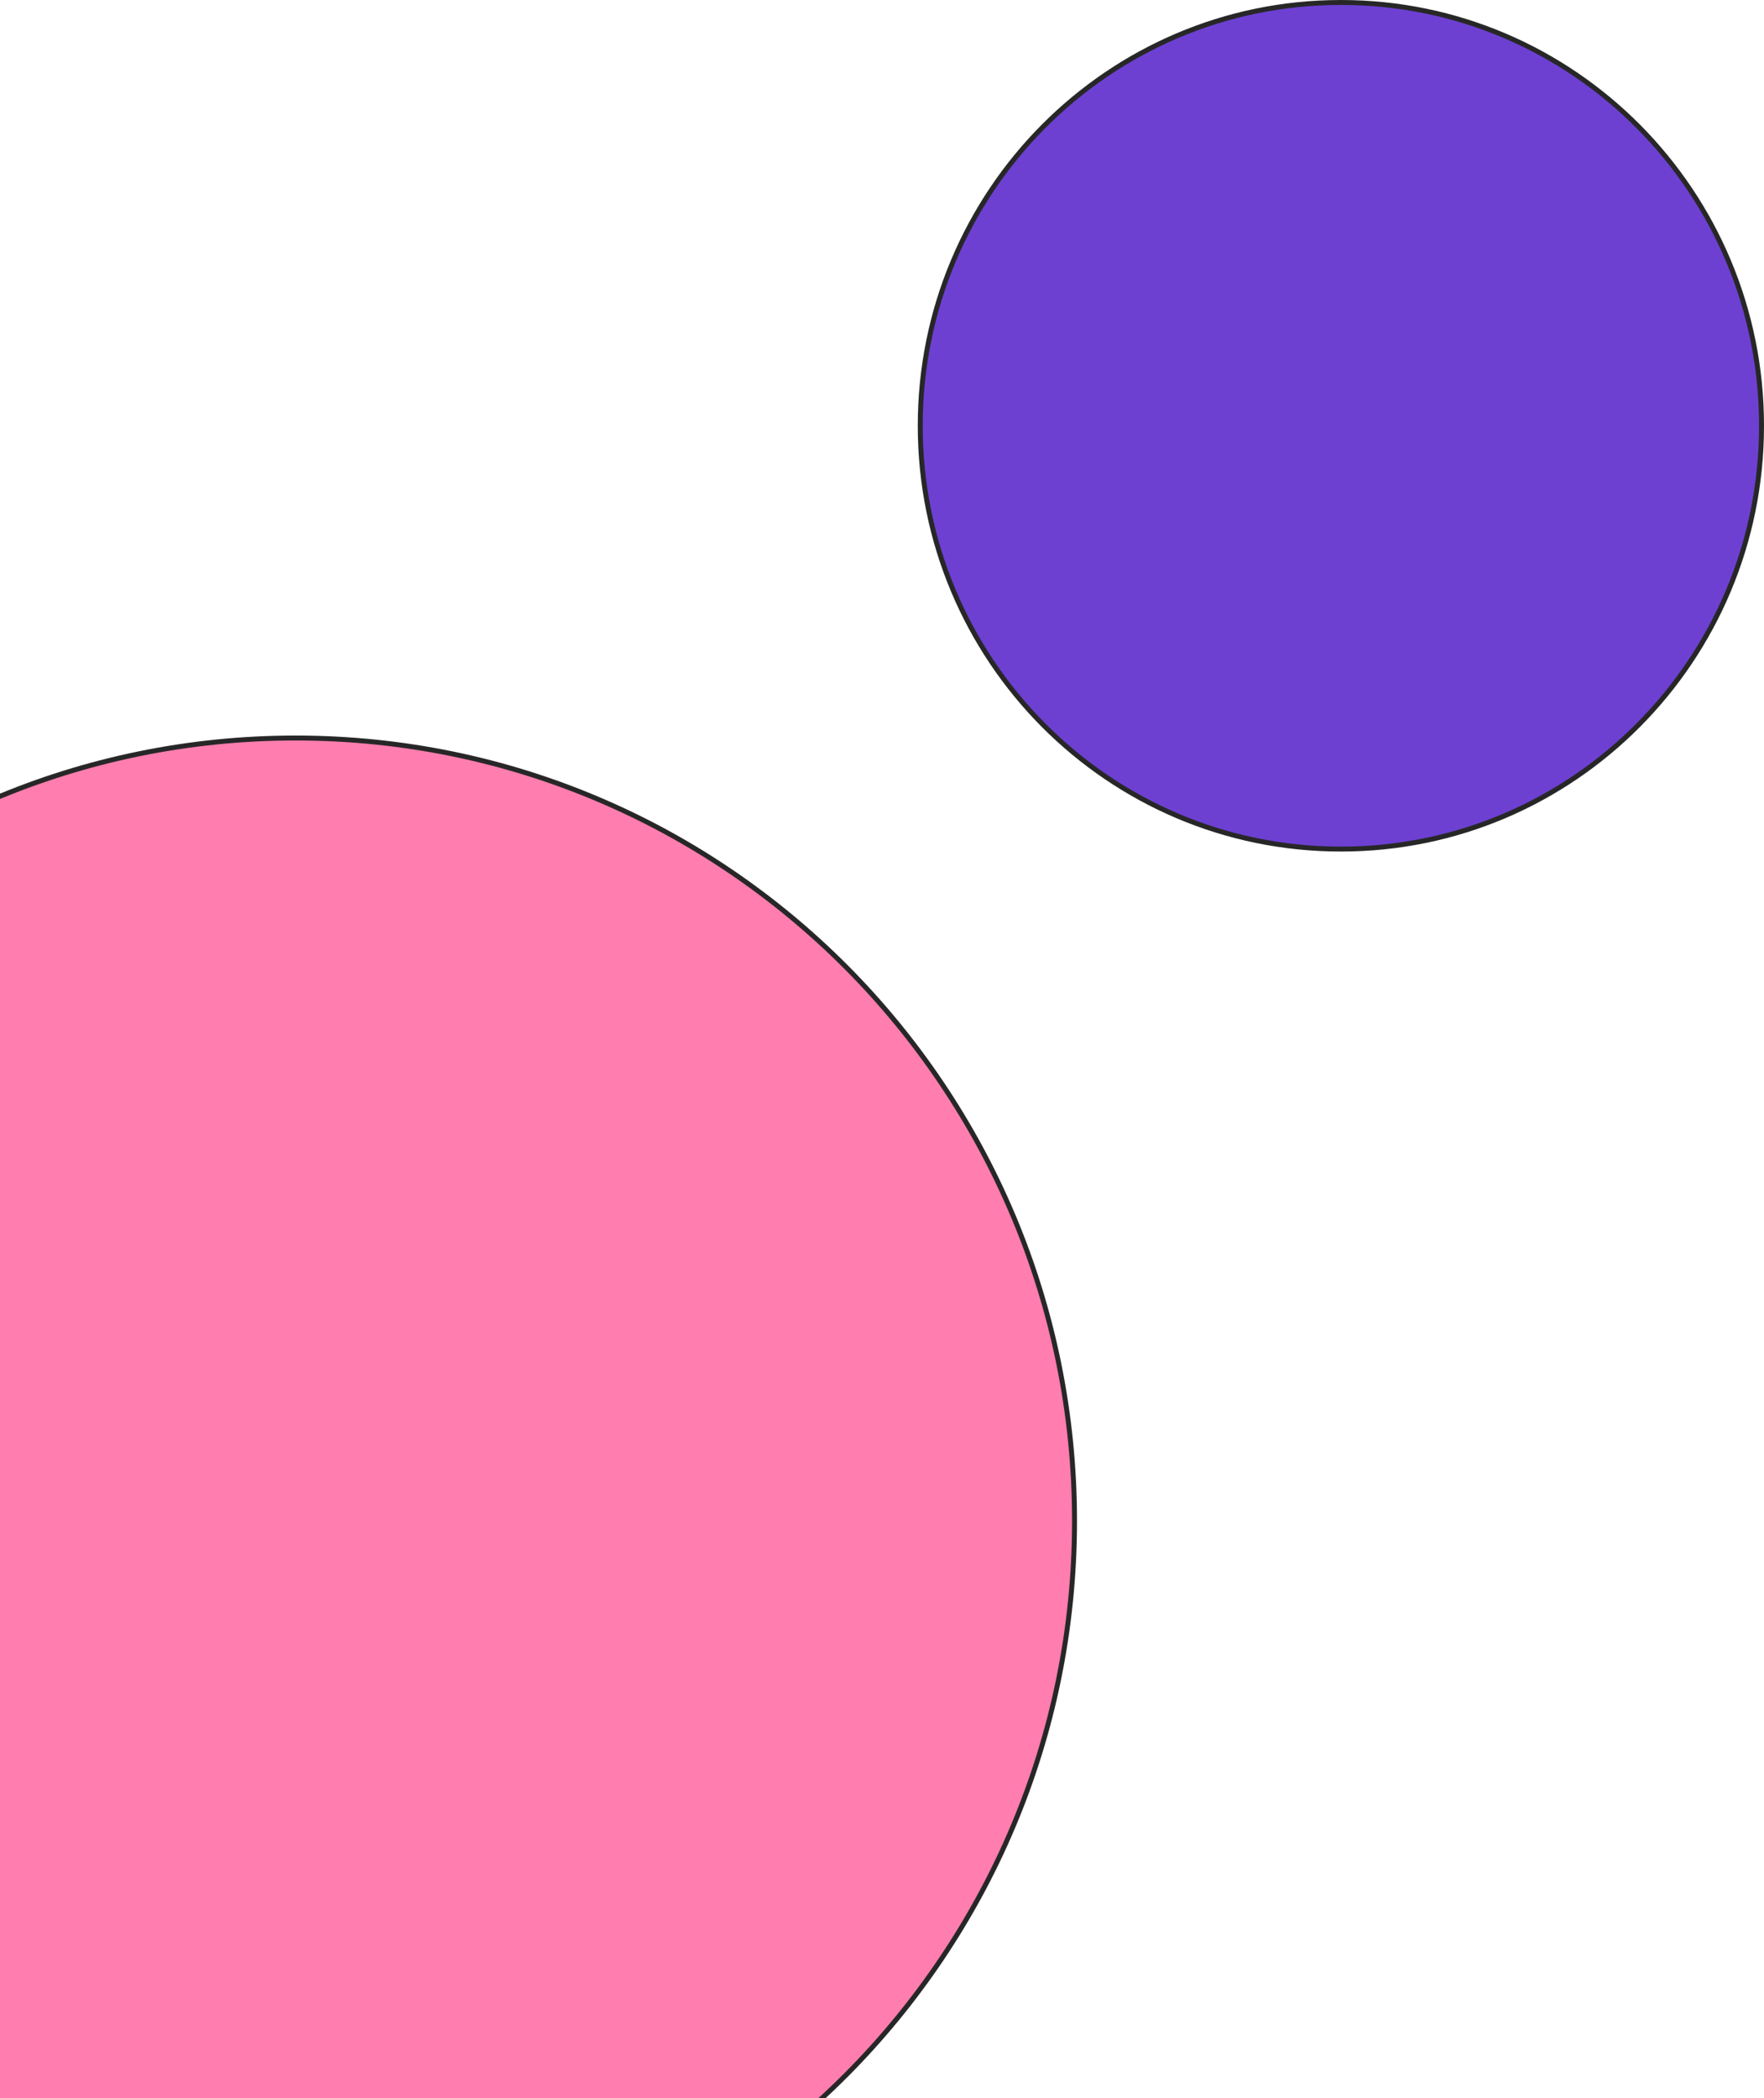 <svg width="715" height="850" viewBox="0 0 715 850" fill="none" xmlns="http://www.w3.org/2000/svg">
<path d="M714 172.5C714 267.222 637.659 344 543.5 344C449.341 344 373 267.222 373 172.5C373 77.778 449.341 1 543.5 1C637.659 1 714 77.778 714 172.5Z" fill="#6D40D2" stroke="#272727" stroke-width="2"/>
<path d="M435.538 616.235C435.538 791.444 294.159 933.471 119.769 933.471C-54.621 933.471 -196 791.444 -196 616.235C-196 441.027 -54.621 299 119.769 299C294.159 299 435.538 441.027 435.538 616.235Z" fill="#FF7DAF" stroke="#272727" stroke-width="2"/>
</svg>
